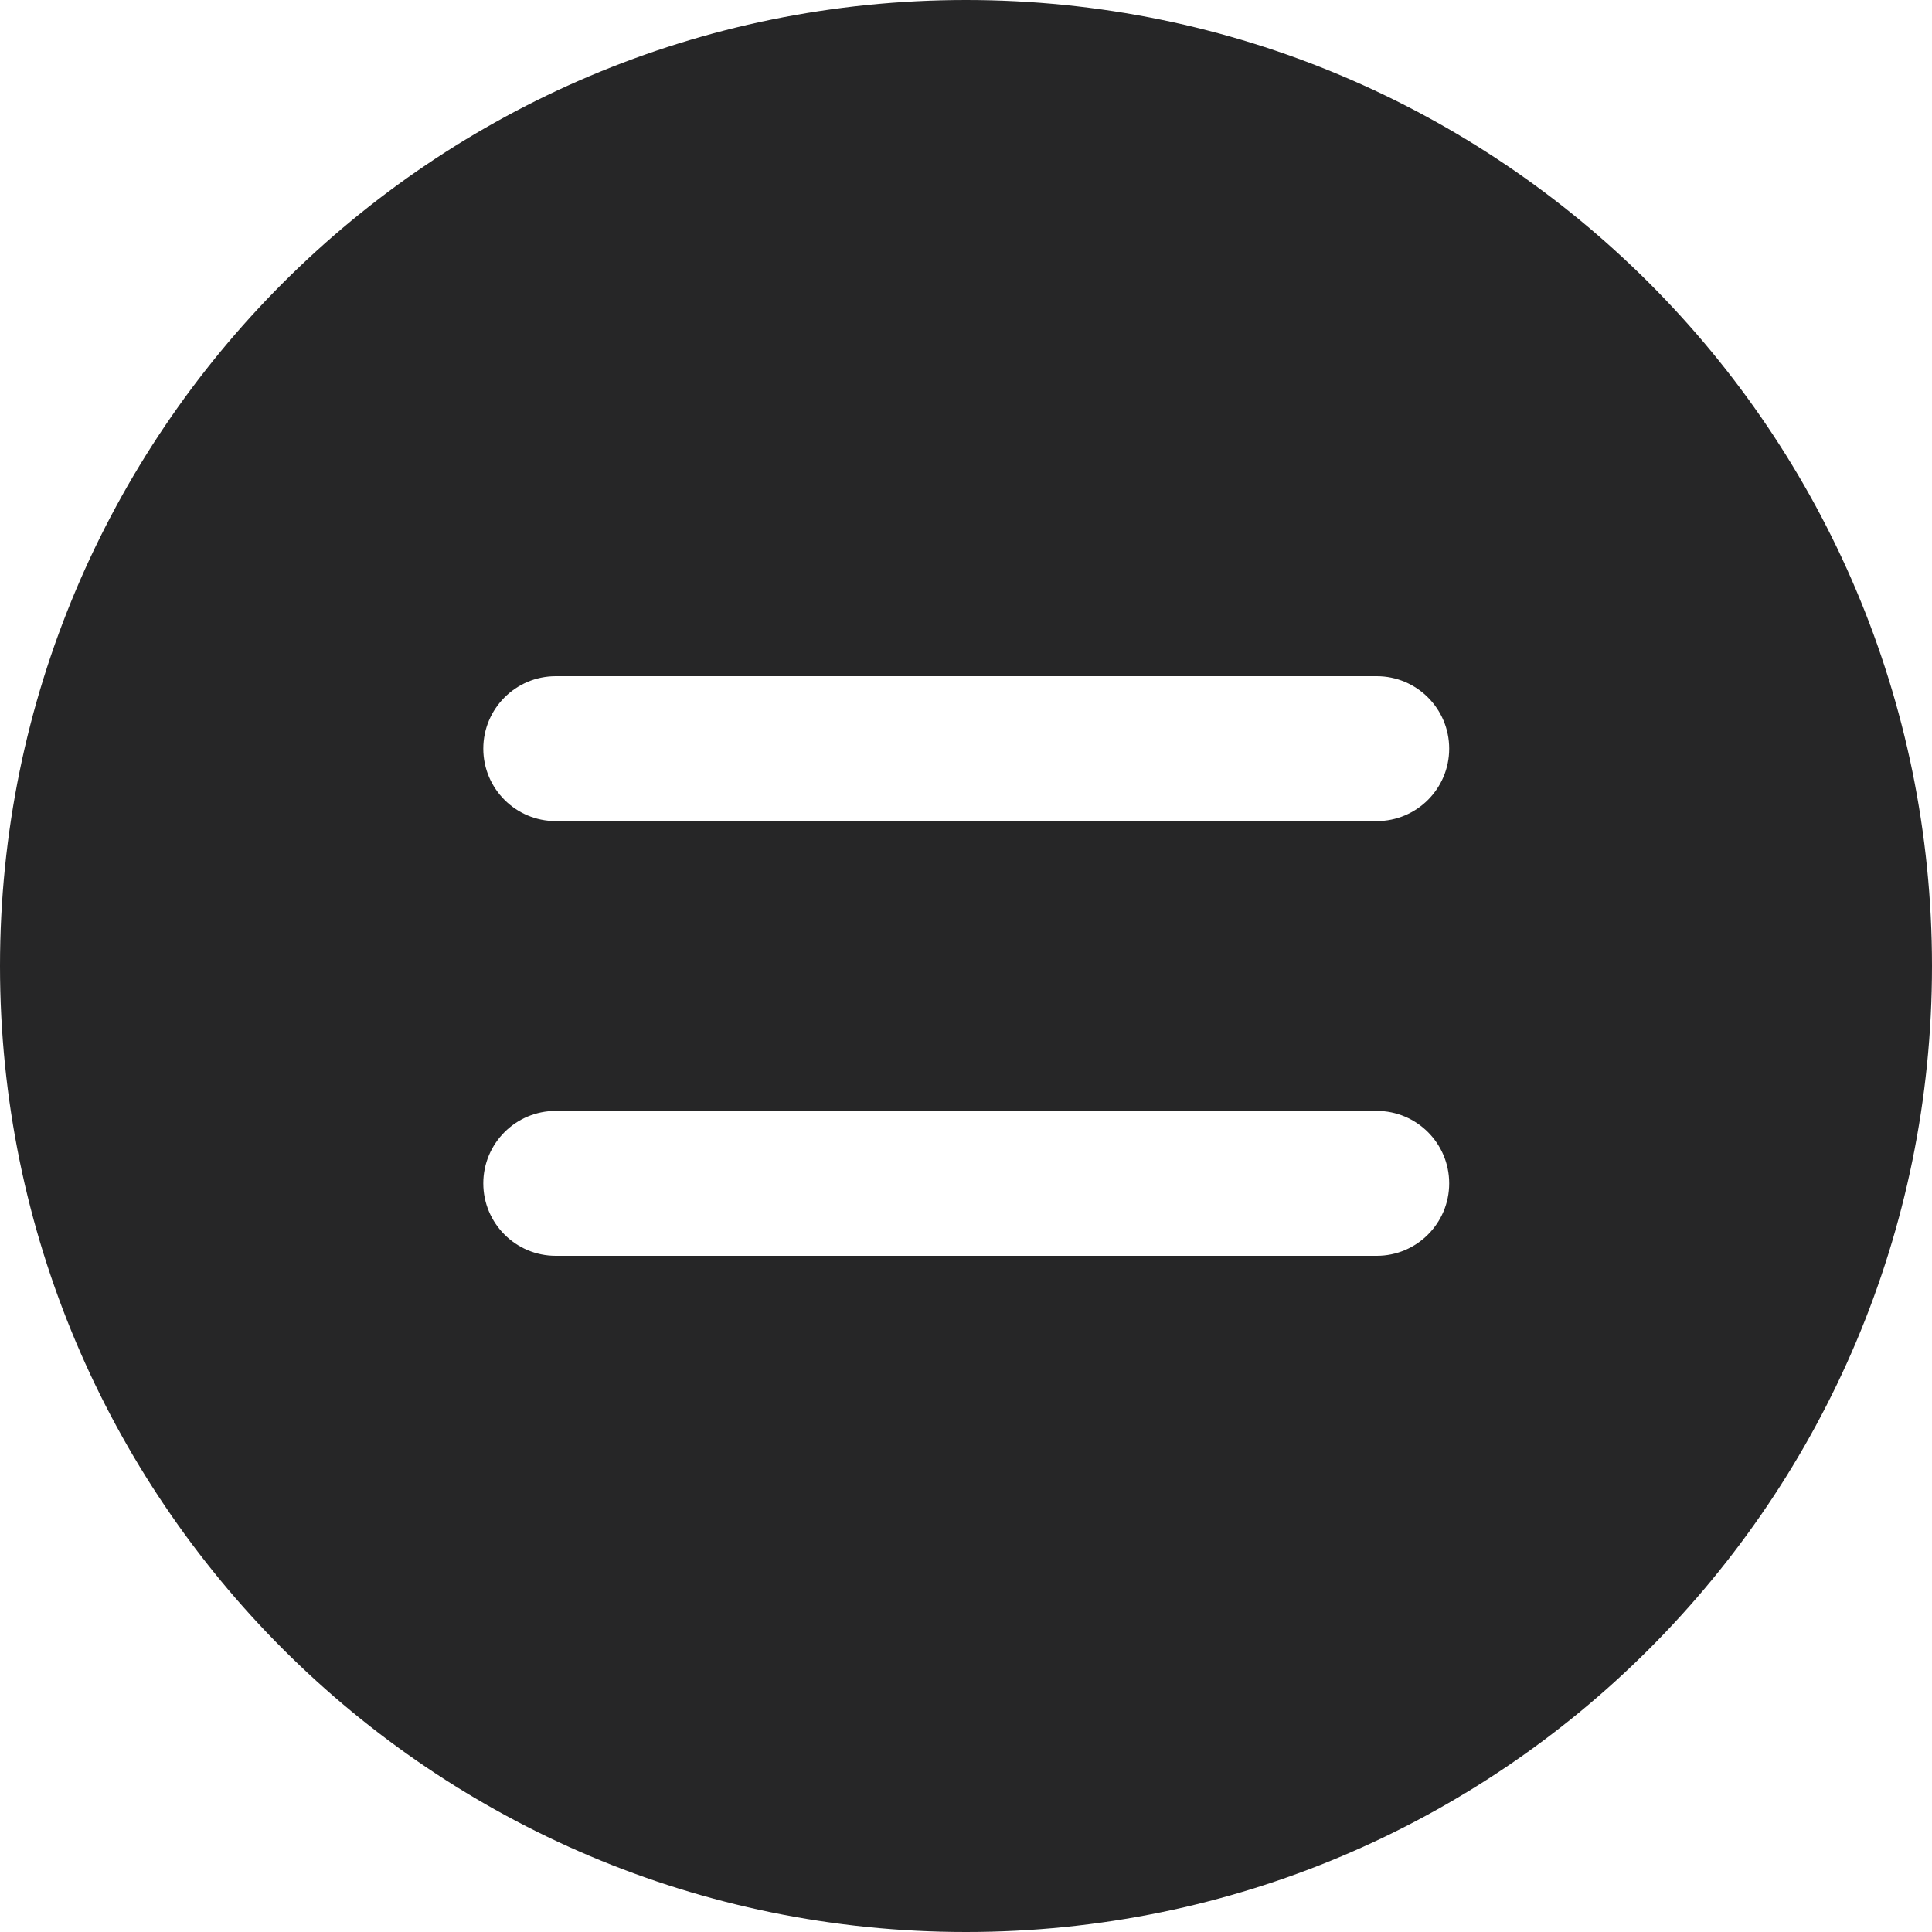 <svg width="20" height="20" viewBox="0 0 20 20" fill="none" xmlns="http://www.w3.org/2000/svg">
<path d="M20 10C20 4.477 15.523 2.41411e-07 10 0C4.477 -2.41411e-07 2.41411e-07 4.477 0 10C-2.41411e-07 15.523 4.477 20 10 20C15.523 20 20 15.523 20 10ZM14.252 8.5H5.753C5.339 8.5 5.003 8.164 5.003 7.75C5.003 7.336 5.339 7 5.753 7L14.252 7C14.666 7 15.002 7.336 15.002 7.75C15.002 8.164 14.666 8.5 14.252 8.5ZM14.252 13H5.753C5.339 13 5.003 12.664 5.003 12.25C5.003 11.836 5.339 11.5 5.753 11.5H14.252C14.666 11.5 15.002 11.836 15.002 12.25C15.002 12.664 14.666 13 14.252 13Z" fill="#262627"/>
</svg>
